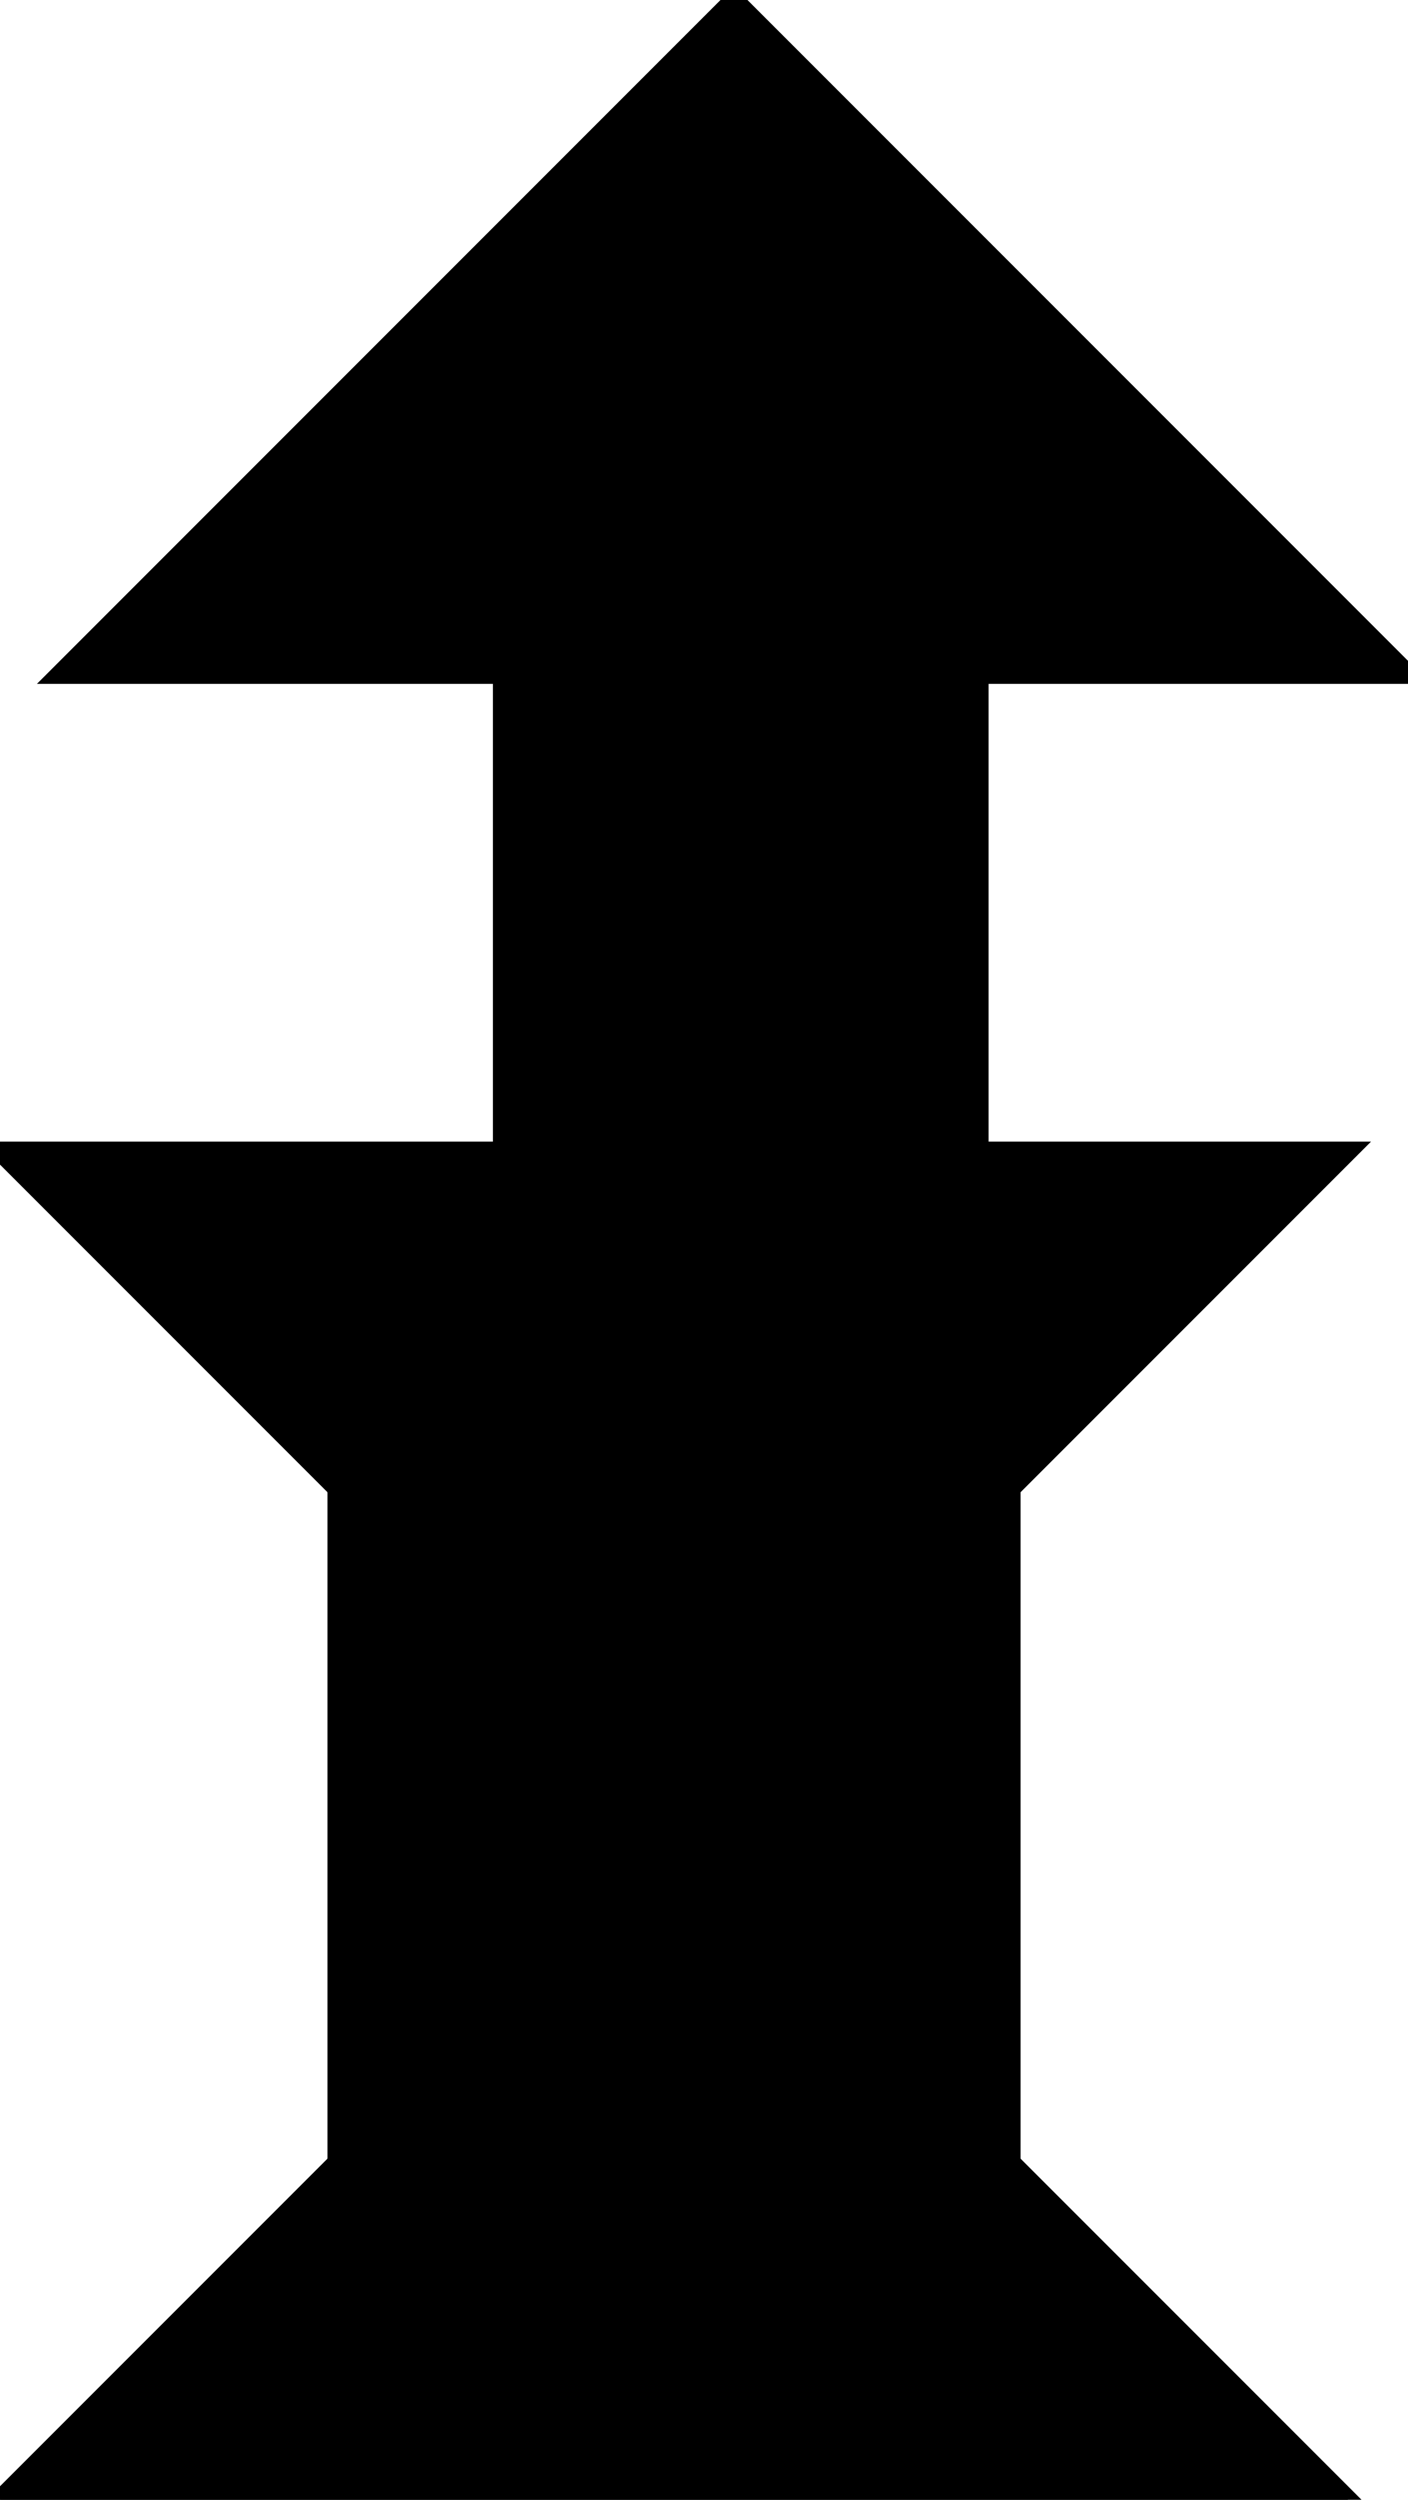 <?xml version="1.0" encoding="utf-8"?>
<svg baseProfile="full" height="100%" version="1.1" viewBox="0 0 147.711 262.132" width="100%" xmlns="http://www.w3.org/2000/svg" xmlns:ev="http://www.w3.org/2001/xml-events" xmlns:xlink="http://www.w3.org/1999/xlink"><defs/><polygon fill="black" id="1" points="102.711,70.711 102.711,120.711 52.711,120.711 52.711,70.711" stroke="black" stroke-width="2"/><polygon fill="black" id="2" points="35.355,156.066 70.711,120.711 70.711,191.421 35.355,226.777" stroke="black" stroke-width="2"/><polygon fill="black" id="3" points="106.066,226.777 70.711,191.421 106.066,156.066" stroke="black" stroke-width="2"/><polygon fill="black" id="4" points="35.355,156.066 70.711,120.711 0.0,120.711" stroke="black" stroke-width="2"/><polygon fill="black" id="5" points="70.711,191.421 70.711,120.711 141.421,120.711" stroke="black" stroke-width="2"/><polygon fill="black" id="6" points="147.711,70.711 6.289,70.711 77.0,0.0" stroke="black" stroke-width="2"/><polygon fill="black" id="7" points="141.421,262.132 0.0,262.132 70.711,191.421" stroke="black" stroke-width="2"/></svg>

